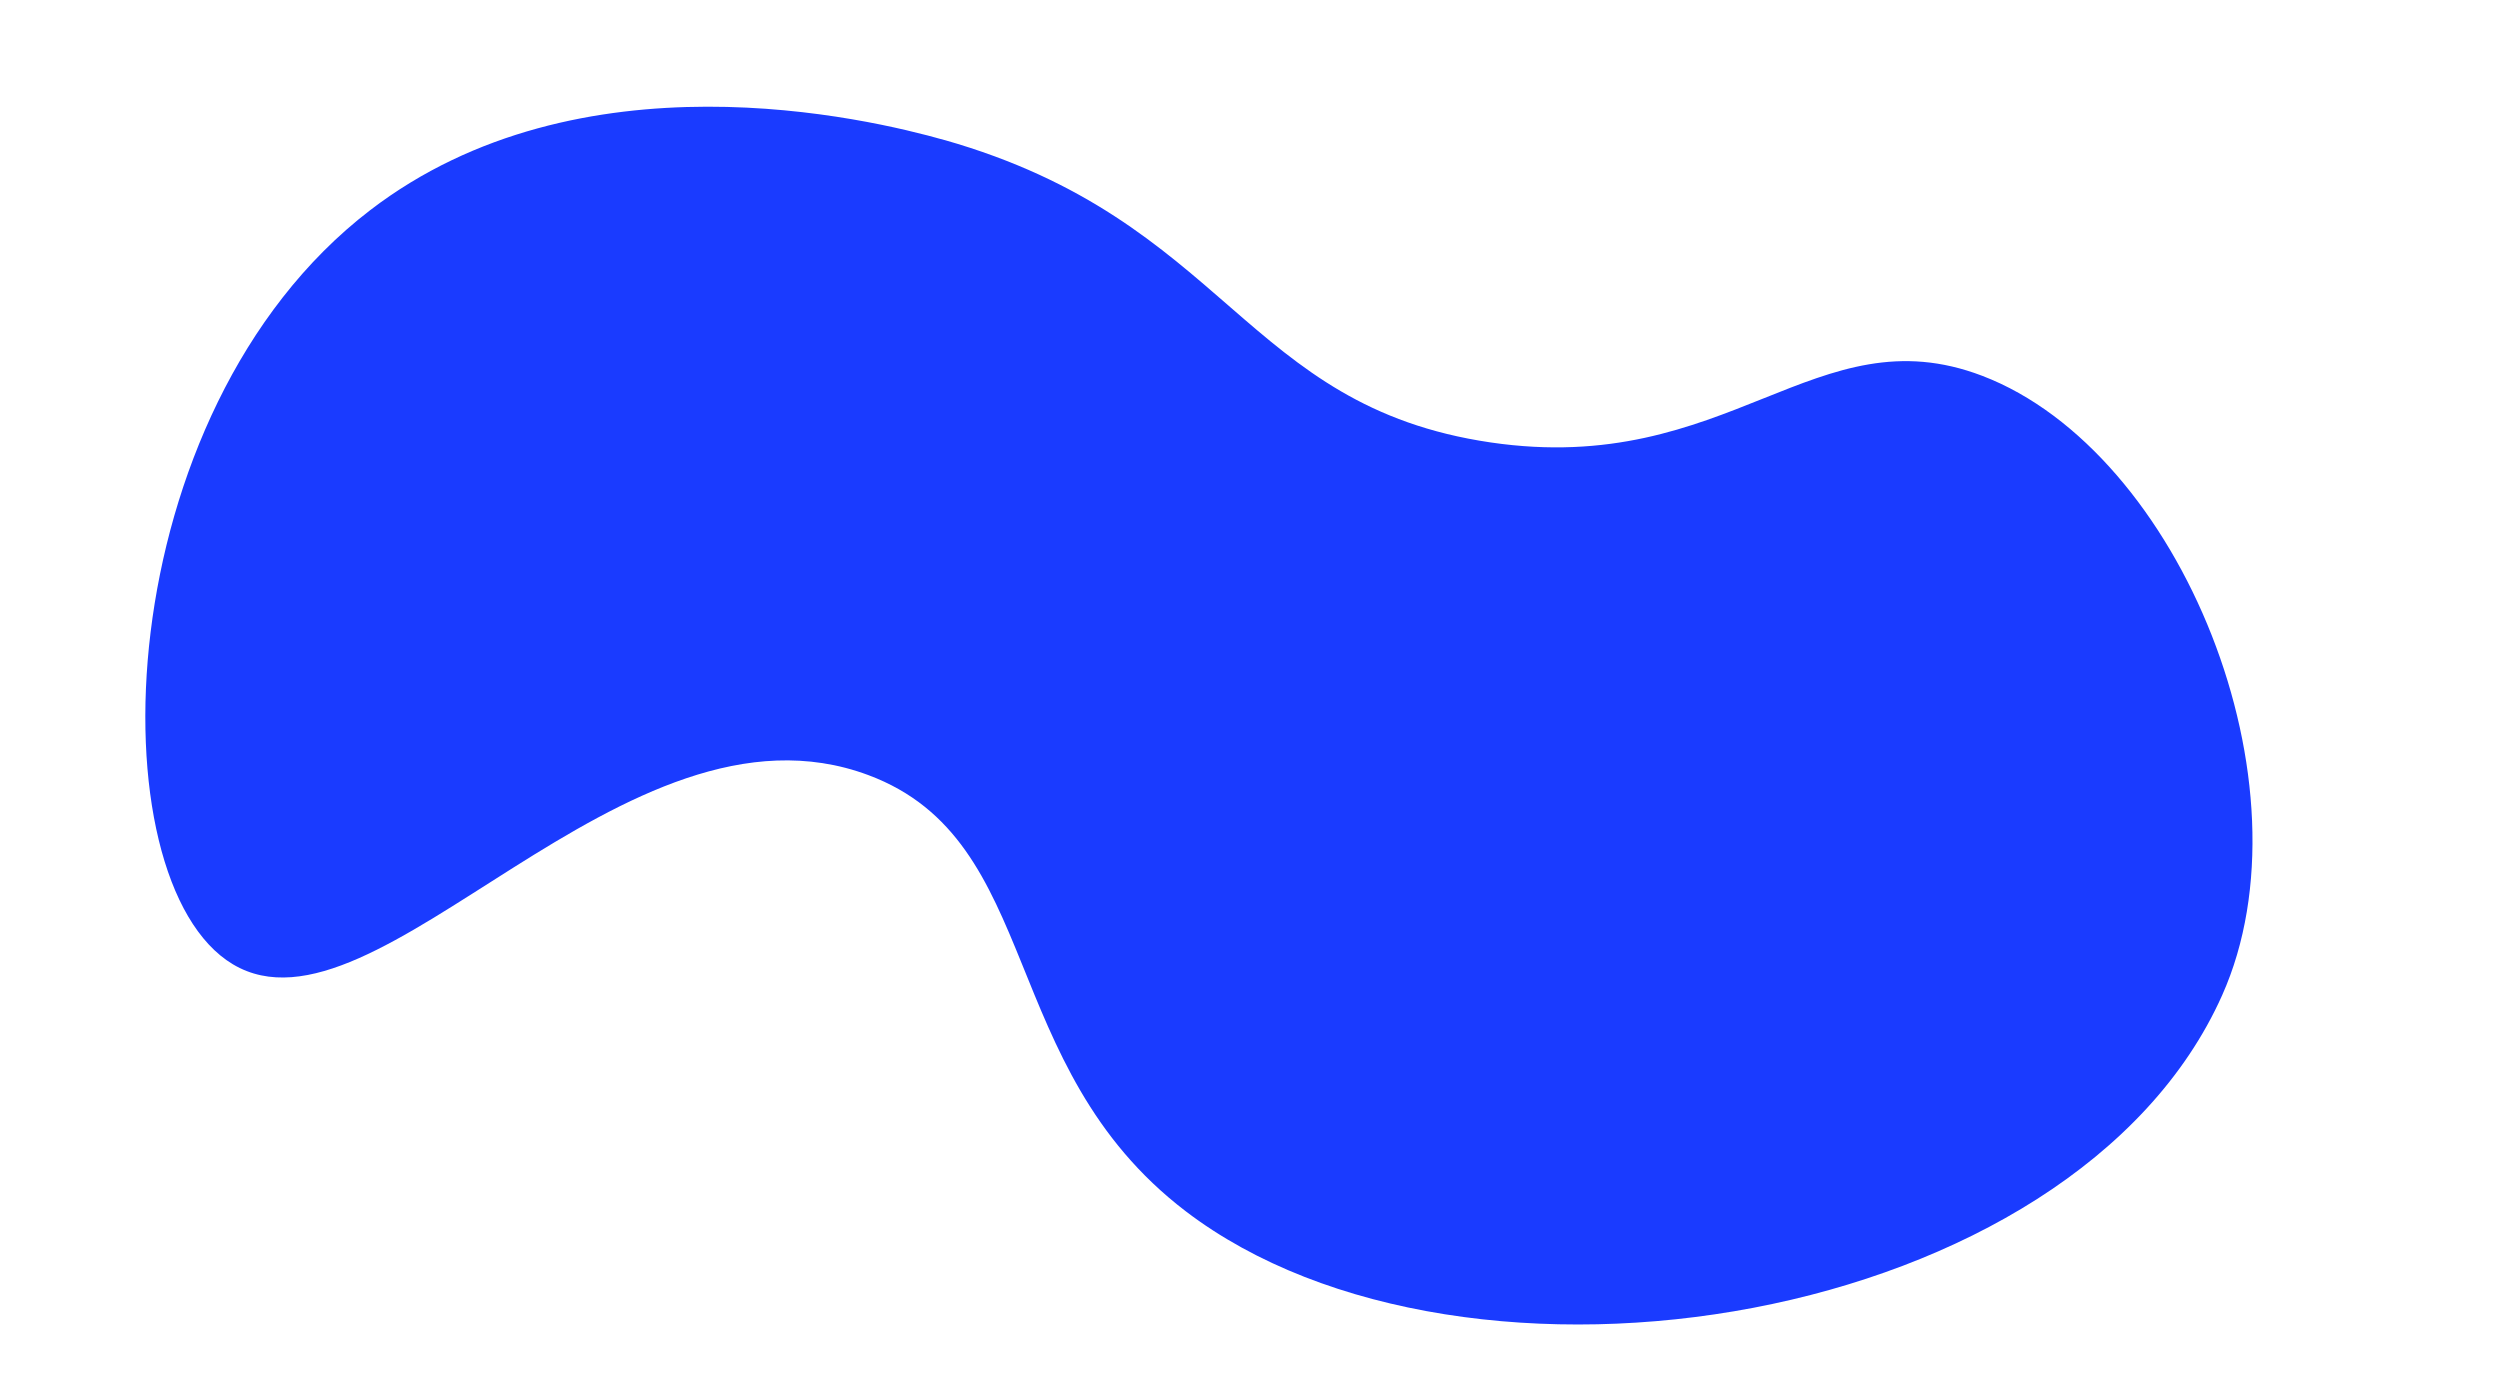 <?xml version="1.0" encoding="UTF-8"?>
<svg id="blob" xmlns="http://www.w3.org/2000/svg" viewBox="0 0 450 250">
  <defs>
    <style>
      .cls-1 {
        fill: #1a3bff;
        stroke-width: 0px;
      }
    </style>
  </defs>
  <path class="cls-1" d="m170,25.2c51.01,14.52,53.8,47.9,98.32,54.44,42.89,6.3,58.54-23.43,88.49-11.99,35.73,13.65,60.03,73.77,43.17,111.51-26.69,59.74-136.2,77.31-186.57,38.85-34.22-26.13-25.43-66.66-57.1-78.49-44.01-16.44-88.39,49.57-114.39,34.05-24.97-14.91-22.75-99.32,24.7-135.73,37.68-28.91,89.54-16.57,103.38-12.63Z"/>
</svg>